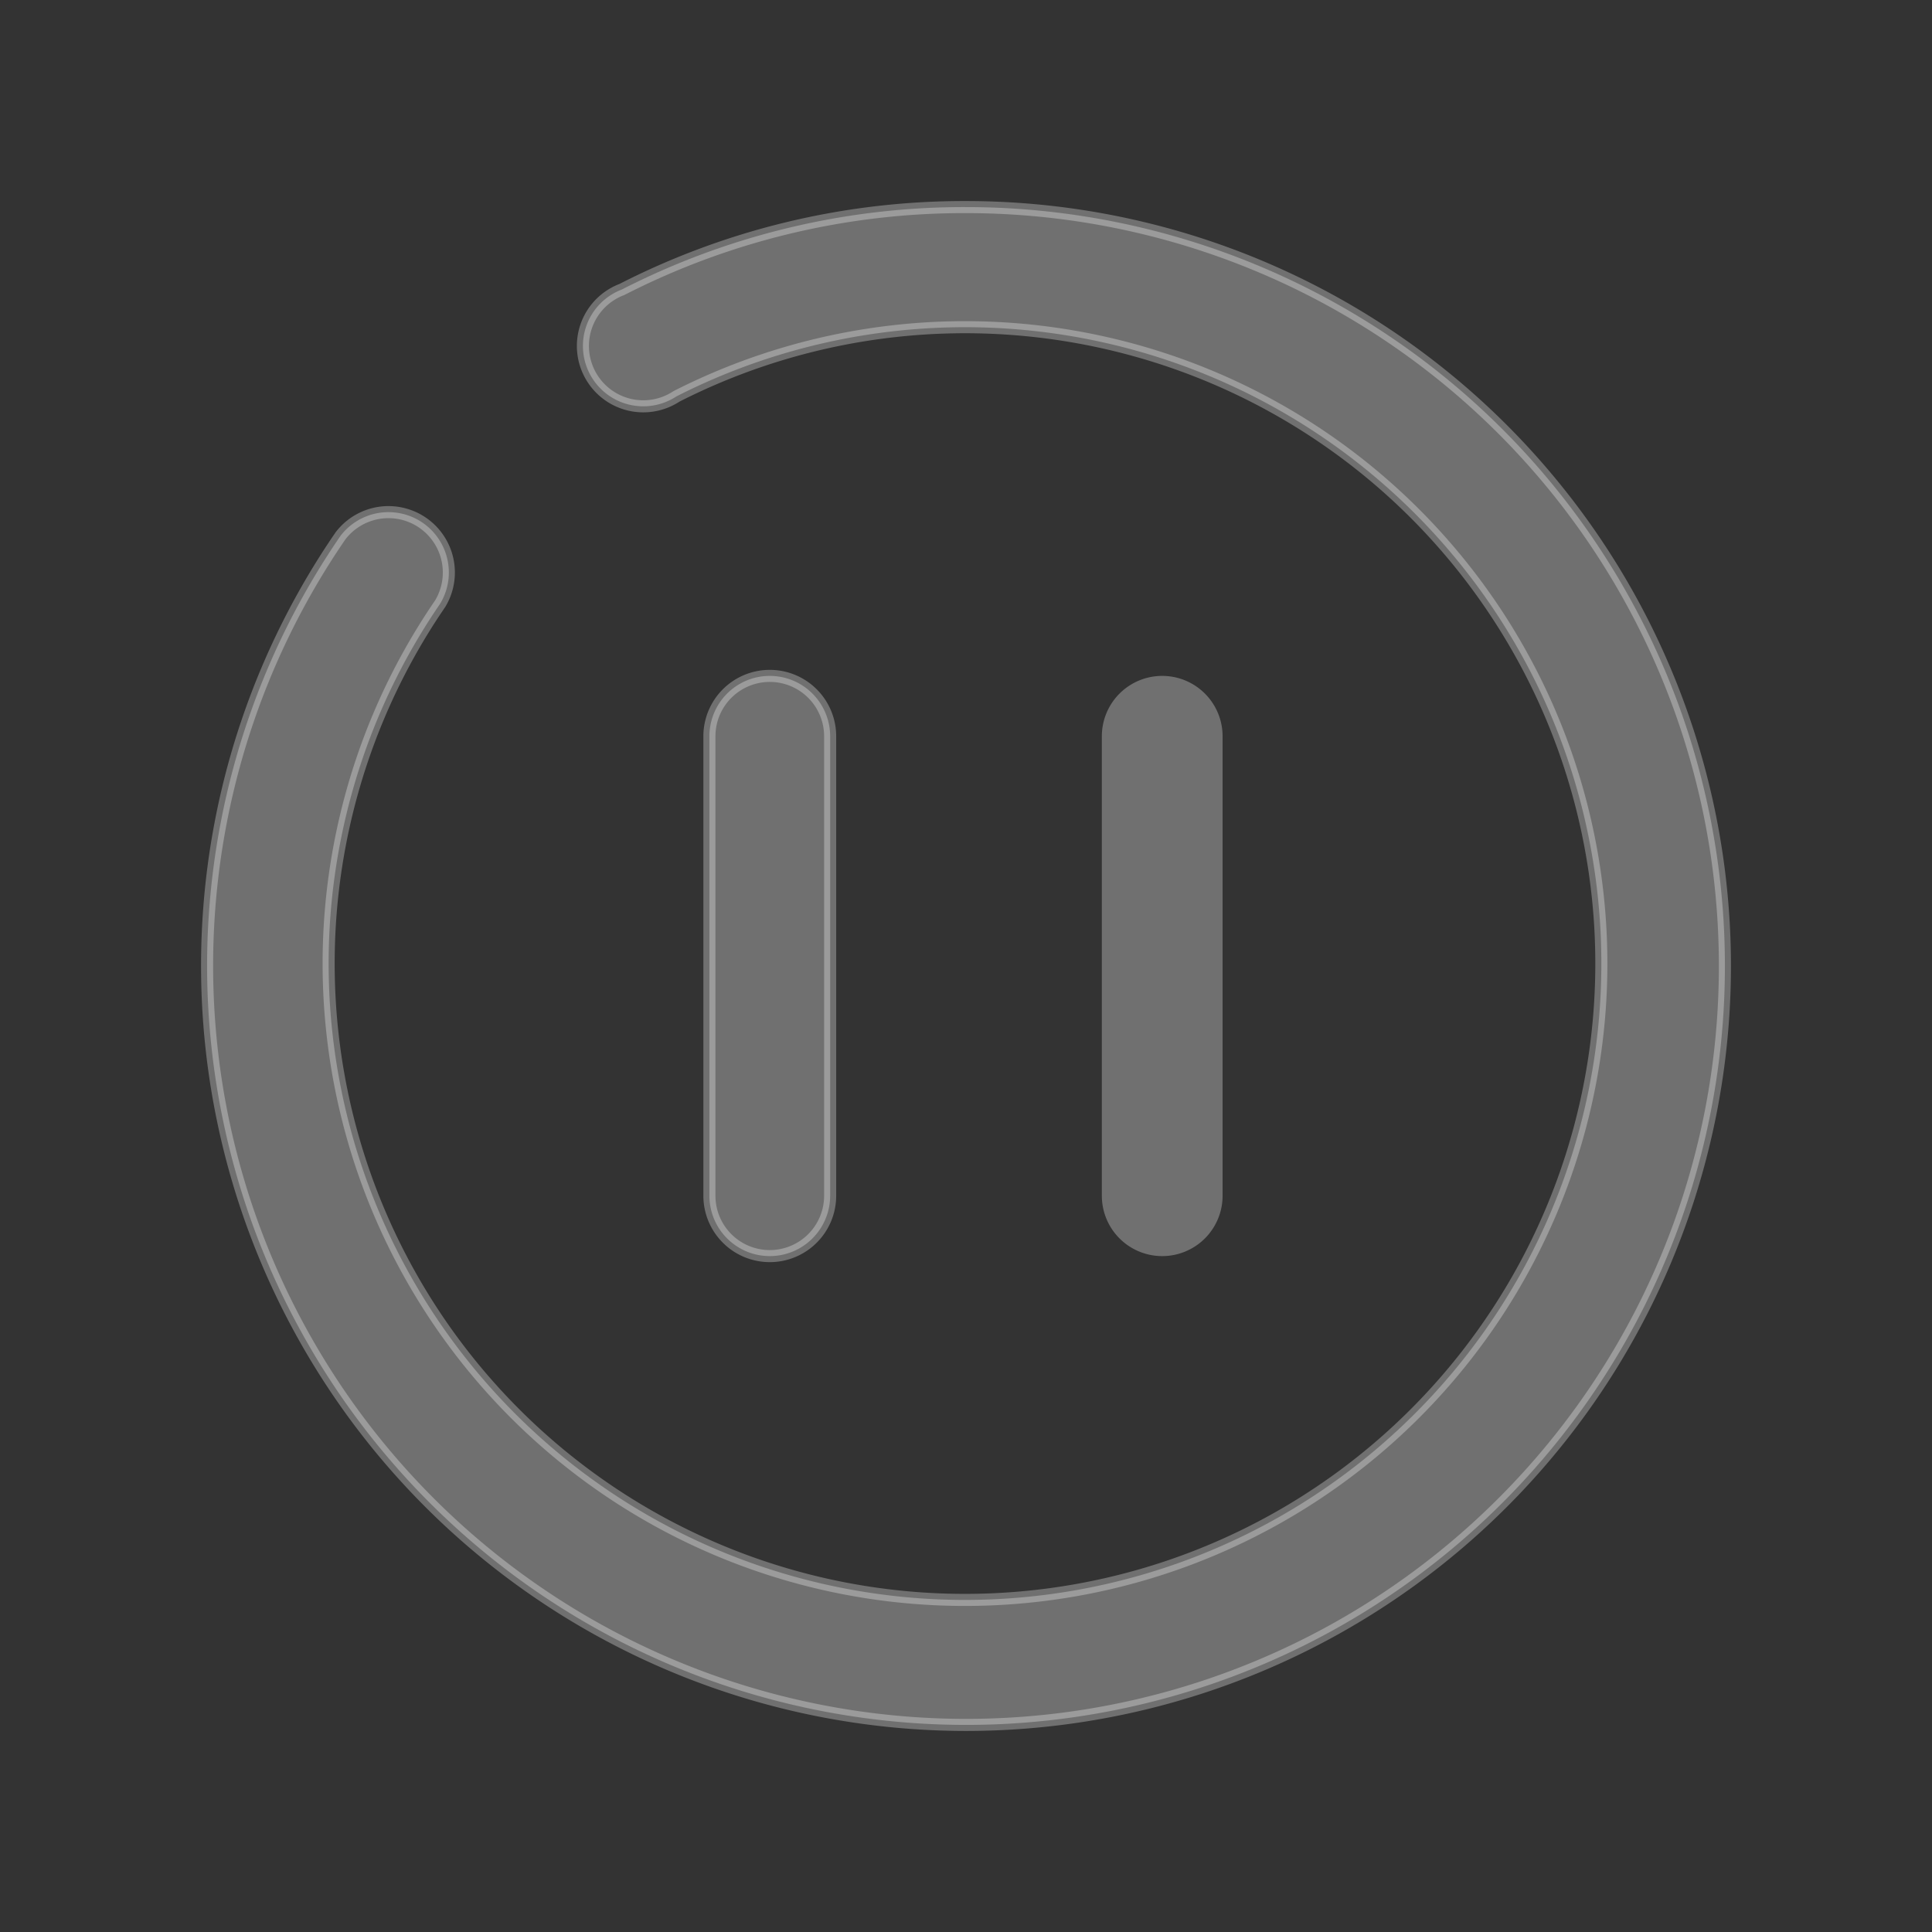 <?xml version="1.0" ?>
<svg width="60px" height="60px" viewBox="0 0 64 64" data-name="Layer 1" id="Layer_1" xmlns="http://www.w3.org/2000/svg" fill="white"><rect x="0" y="0" width="64" height="64" fill="#333333" stroke="none"/><title/>
<path stroke="white" stroke-width="0.4px" opacity='0.3' d="M32,57.14A25.15,25.15,0,0,1,11.28,17.75,2,2,0,0,1,14.58,20a21.08,21.08,0,1,0,7.83-6.87A2,2,0,1,1,20.6,9.59,24.88,24.88,0,0,1,32,6.86a25.14,25.14,0,0,1,0,50.28Z"/>
<path stroke="white" stroke-width="0.4px" opacity='0.3' d="M25.5,41.61a2,2,0,0,1-2-2V24.39a2,2,0,0,1,4,0V39.61A2,2,0,0,1,25.5,41.61Z"/>
<path steoke="white" stroke-width="0.4px" opacity='0.3' d="M38.5,41.61a2,2,0,0,1-2-2V24.39a2,2,0,0,1,4,0V39.61A2,2,0,0,1,38.5,41.61Z"/></svg>
